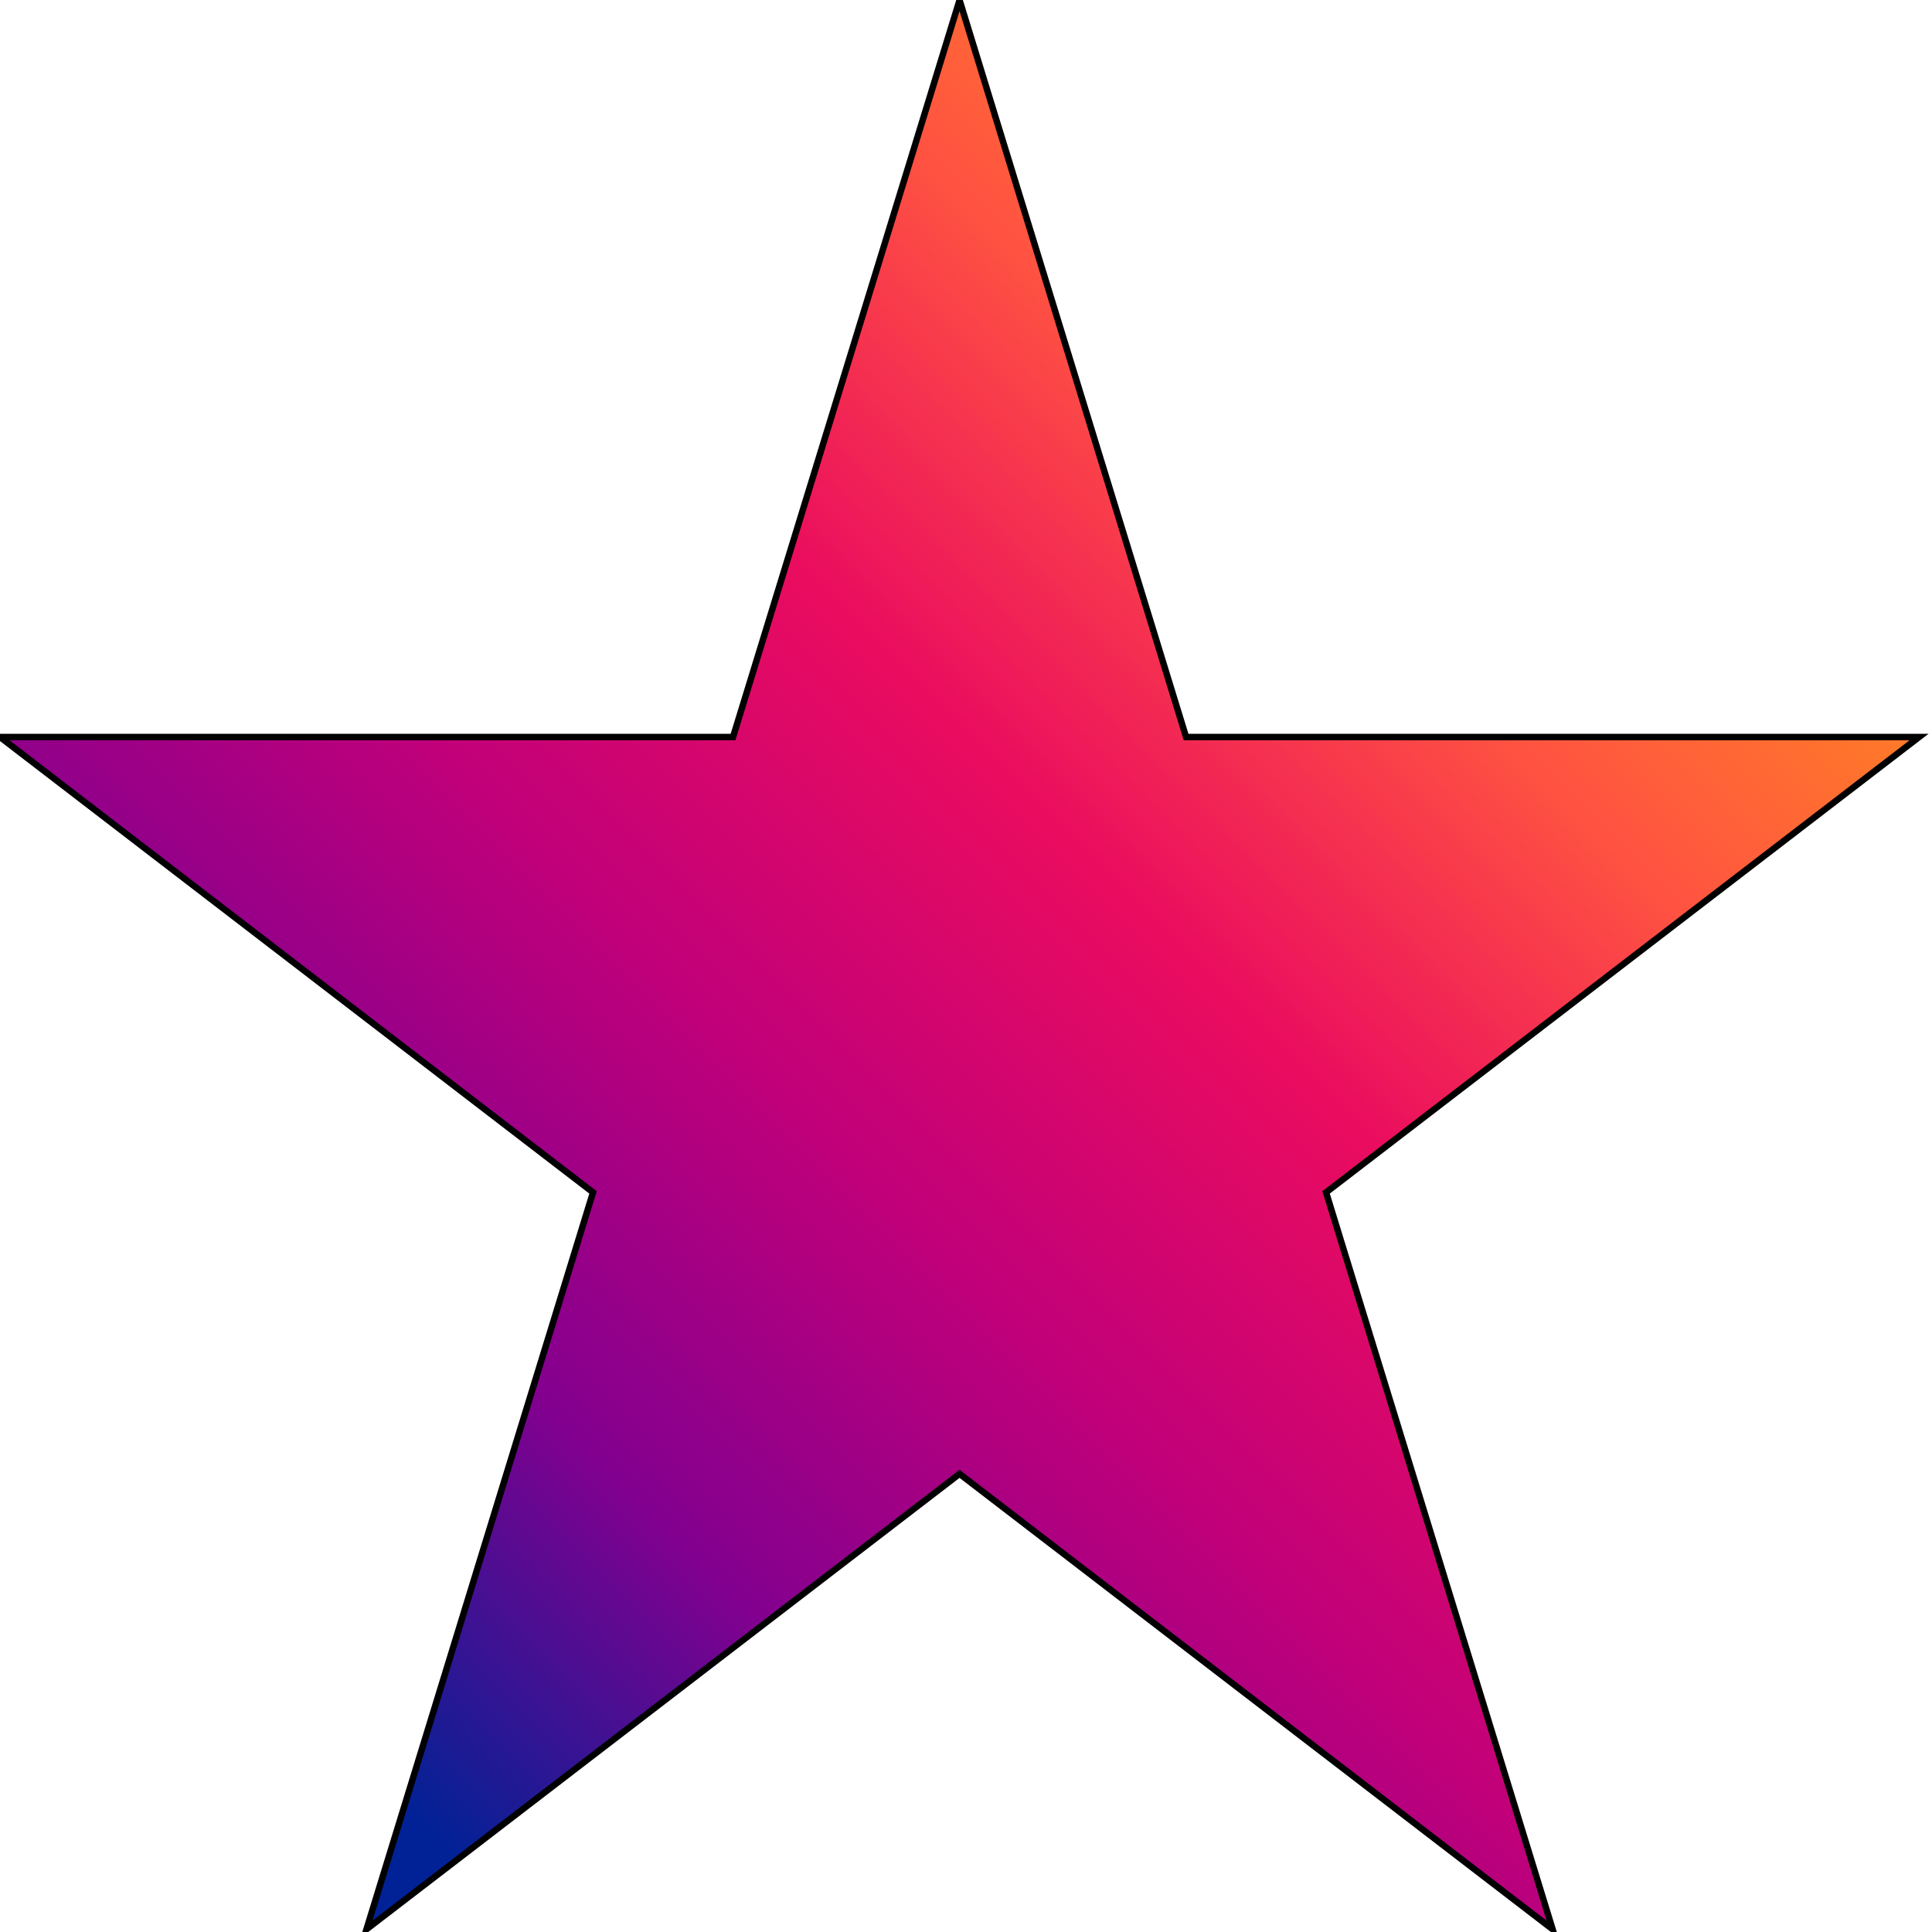 <svg width="300" height="300" xmlns="http://www.w3.org/2000/svg" version="1.1">
 <defs>
  <linearGradient y2="0" x2="1" y1="1" x1="0" id="svg_28">
   <stop stop-color="#002296" offset="14%"/>
   <stop stop-color="#82008f" offset="28%"/>
   <stop stop-color="#c0007a" offset="42%"/>
   <stop stop-color="#ea0c5f" offset="56%"/>
   <stop stop-color="#ff5341" offset="70%"/>
   <stop stop-color="#ff8820" offset="84%"/>
   <stop stop-color="#f6ba00" offset="100%"/>
  </linearGradient>
 </defs>
 <g>
  <title>Layer 1</title>
  <path stroke="null" id="svg_25" d="m-0.002,114.441l113.827,0l35.173,-114.418l35.173,114.418l113.827,0l-92.088,70.713l35.175,114.418l-92.088,-70.715l-92.088,70.715l35.175,-114.418l-92.088,-70.713z" fill="url(#svg_28)"/>
 </g>
</svg>
